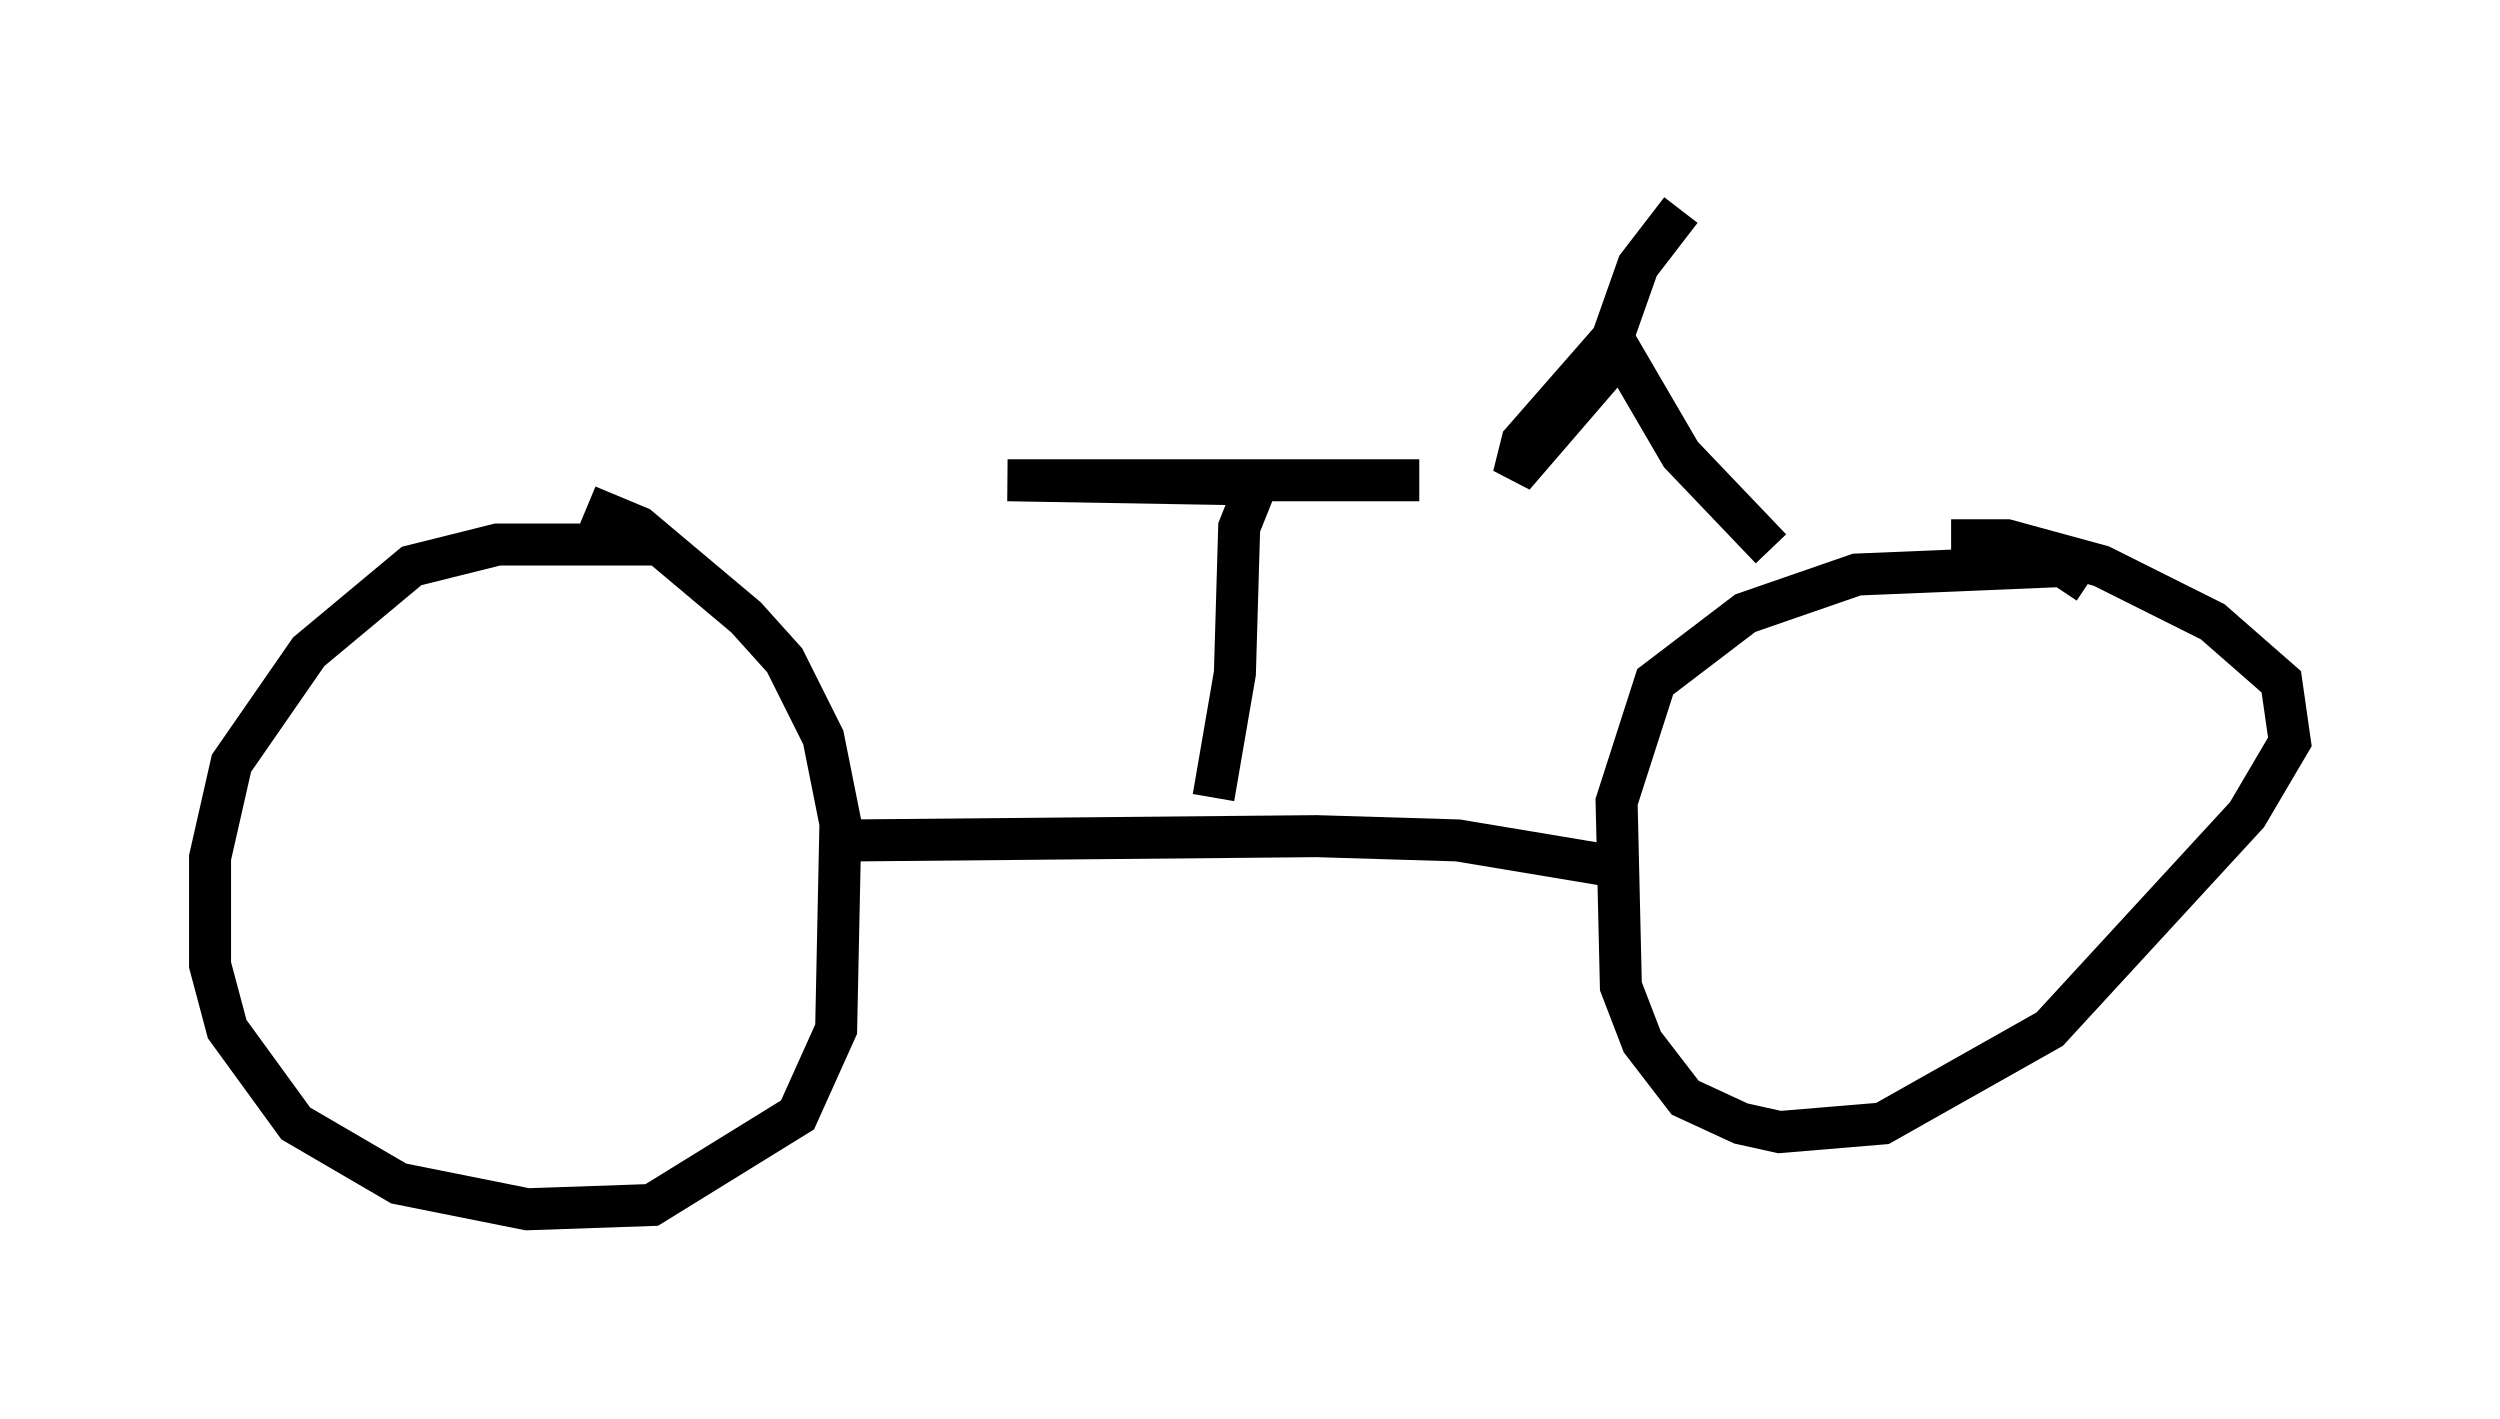 <?xml version="1.0" encoding="utf-8" ?>
<svg baseProfile="full" height="33.786" version="1.1" width="59.511" xmlns="http://www.w3.org/2000/svg" xmlns:ev="http://www.w3.org/2001/xml-events" xmlns:xlink="http://www.w3.org/1999/xlink"><defs /><rect fill="white" height="33.786" width="59.511" x="0" y="0" /><path d="M16.229, 13.473 m-0.51, -0.51 l-3.879, 0.0 -2.042, 0.51 l-2.45, 2.042 -1.838, 2.654 l-0.51, 2.246 0.0, 2.552 l0.408, 1.531 1.633, 2.246 l2.45, 1.429 3.063, 0.613 l2.96, -0.102 3.471, -2.144 l0.919, -2.042 0.102, -4.9 l-0.408, -2.042 -0.919, -1.838 l-0.919, -1.021 -2.552, -2.144 l-1.225, -0.51 m6.329, 7.963 l11.025, -0.102 3.369, 0.102 l3.675, 0.613 m11.331, -6.738 l-0.613, -0.408 -4.9, 0.204 l-2.654, 0.919 -2.144, 1.633 l-0.919, 2.858 0.102, 4.39 l0.51, 1.327 1.021, 1.327 l1.327, 0.613 0.919, 0.204 l2.45, -0.204 3.981, -2.246 l4.696, -5.104 1.021, -1.735 l-0.204, -1.429 -1.633, -1.429 l-2.654, -1.327 -2.246, -0.613 l-1.327, 0.0 m-17.559, 6.125 l0.51, -2.96 0.102, -3.471 l0.408, -1.021 -5.921, -0.102 l9.8, 0.0 m8.371, 1.633 l-2.144, -2.246 -1.429, -2.45 l-2.552, 2.96 0.204, -0.817 l2.144, -2.45 0.613, -1.735 l1.021, -1.327 " fill="none" stroke="black" stroke-width="1" /></svg>
